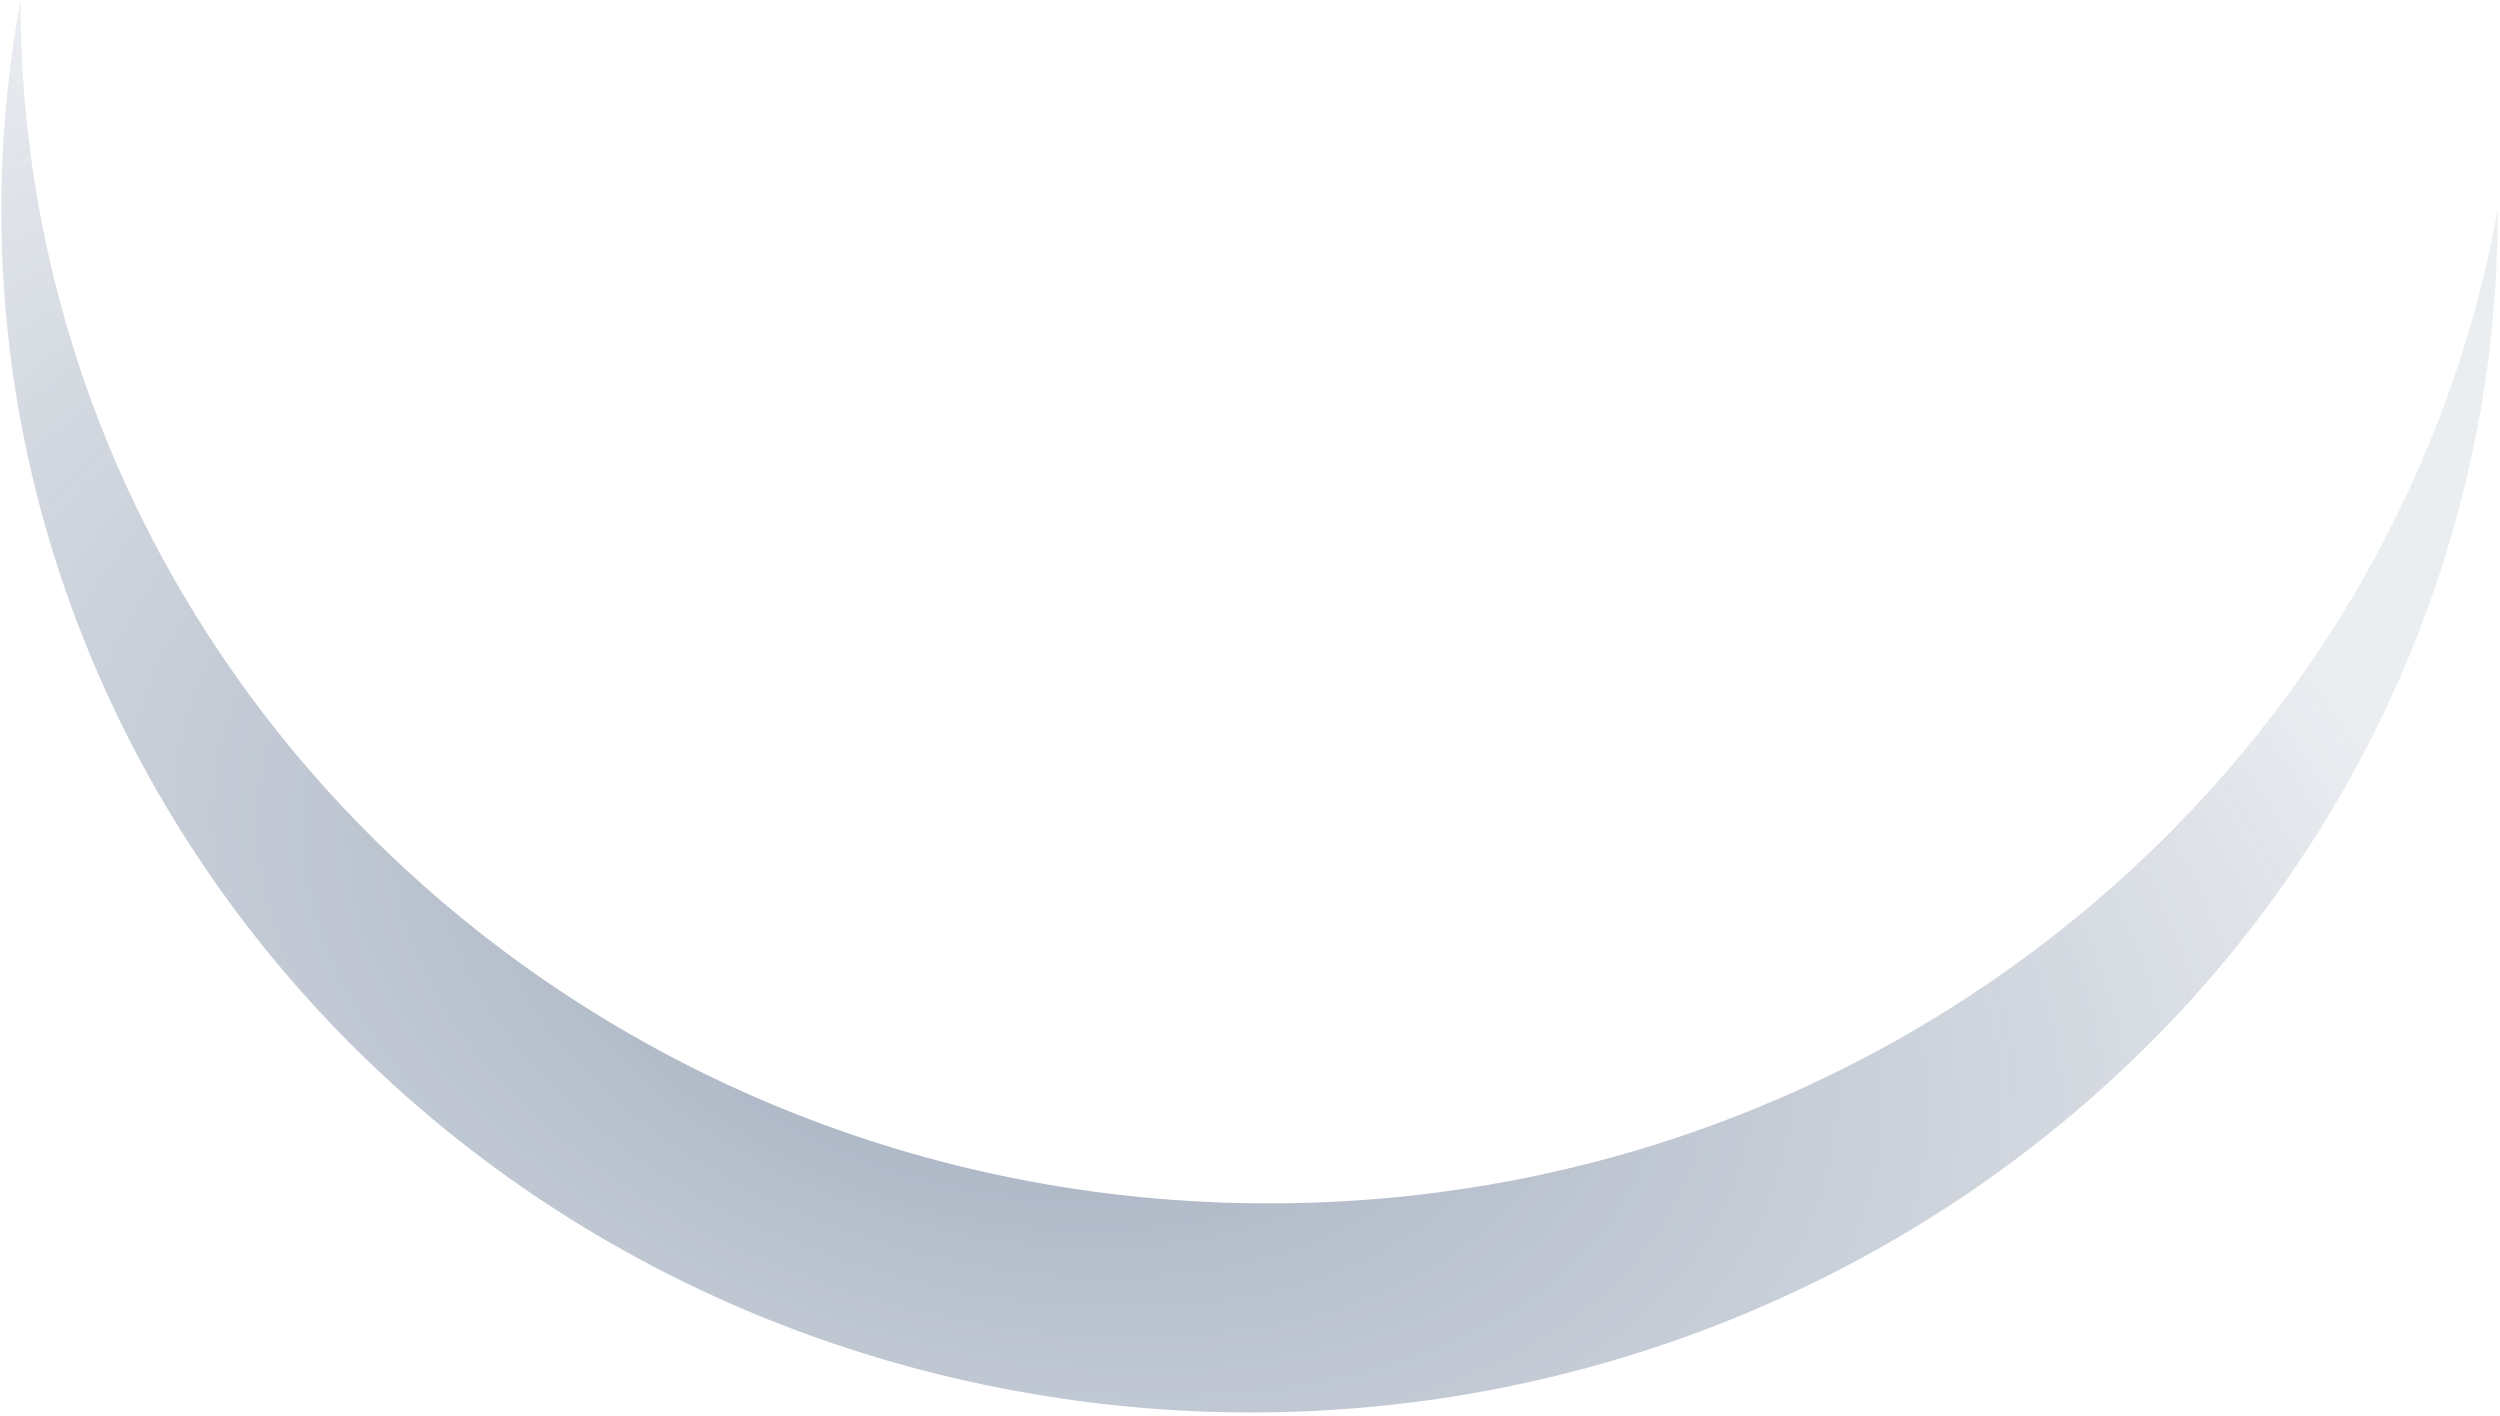 <svg width="519" height="294" viewBox="0 0 519 294" fill="none" xmlns="http://www.w3.org/2000/svg">
<path d="M514.681 86.835C489.829 222.689 355.368 313.348 214.421 289.388C73.478 265.433 -20.599 135.928 4.26 0.07C4.26 138.018 120.286 249.821 263.409 249.821C391.145 249.821 497.199 160.748 518.536 43.513C518.513 57.788 517.352 72.274 514.692 86.815L514.681 86.835Z" fill="url(#paint0_radial_101_279)"/>
<defs>
<radialGradient id="paint0_radial_101_279" cx="0" cy="0" r="1" gradientUnits="userSpaceOnUse" gradientTransform="translate(203.588 196.255) rotate(-74.118) scale(203.972 338.548)">
<stop stop-color="#3E5577" stop-opacity="0.5"/>
<stop offset="1" stop-color="#3E5577" stop-opacity="0.1"/>
</radialGradient>
</defs>
</svg>
